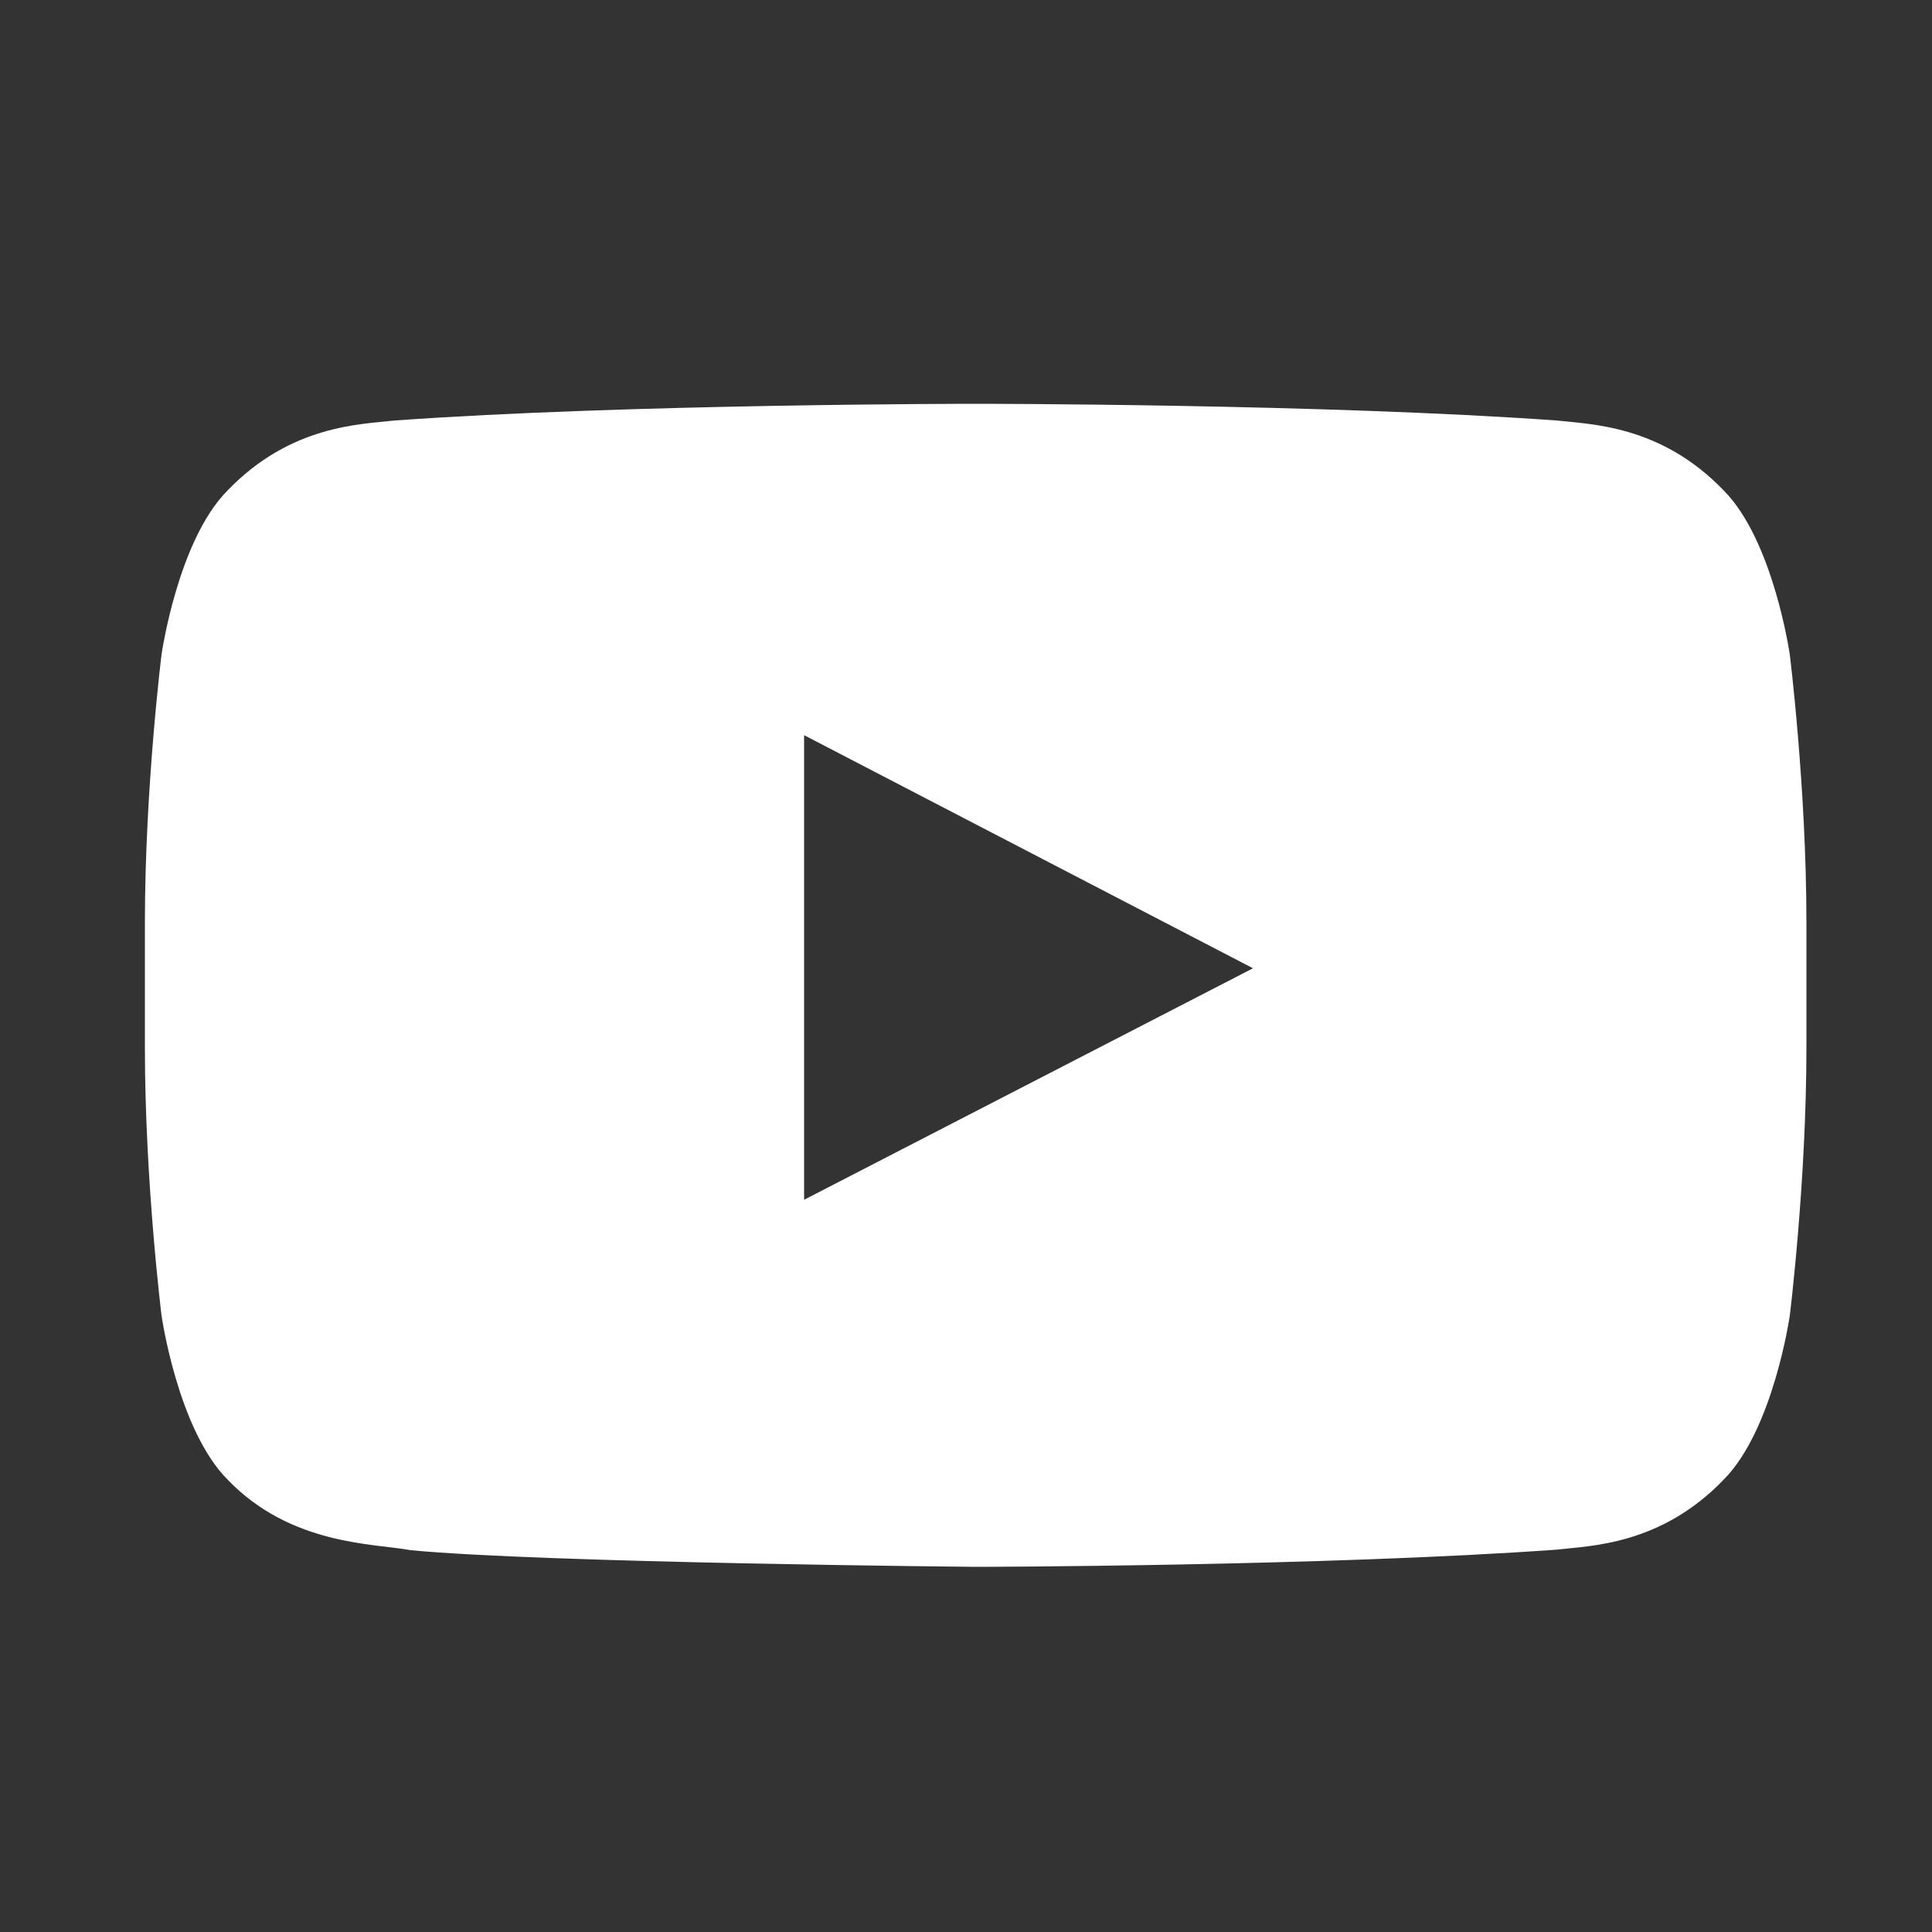 <svg width="40" height="40" viewBox="0 0 40 40" fill="none" xmlns="http://www.w3.org/2000/svg">
<rect x="0" y="0" width="40" height="40" fill="#333333" stroke="none"/>
<path fill-rule="evenodd" clip-rule="evenodd" d="M16.648 24.84L16.648 15.221L25.942 20.047L16.648 24.84ZM37.056 13.554C37.056 13.554 36.719 11.195 35.689 10.156C34.38 8.792 32.914 8.786 32.242 8.707C27.428 8.36 20.207 8.36 20.207 8.36H20.192C20.192 8.36 12.972 8.36 8.158 8.707C7.485 8.786 6.02 8.792 4.71 10.156C3.679 11.195 3.344 13.554 3.344 13.554C3.344 13.554 3 16.325 3 19.095V21.693C3 24.464 3.344 27.234 3.344 27.234C3.344 27.234 3.679 29.593 4.71 30.632C6.02 31.996 7.739 31.953 8.504 32.095C11.256 32.359 20.2 32.44 20.2 32.44C20.2 32.44 27.428 32.429 32.242 32.083C32.914 32.002 34.38 31.996 35.689 30.632C36.719 29.593 37.056 27.234 37.056 27.234C37.056 27.234 37.4 24.464 37.4 21.693V19.095C37.4 16.325 37.056 13.554 37.056 13.554Z" fill="white"/>
</svg>
